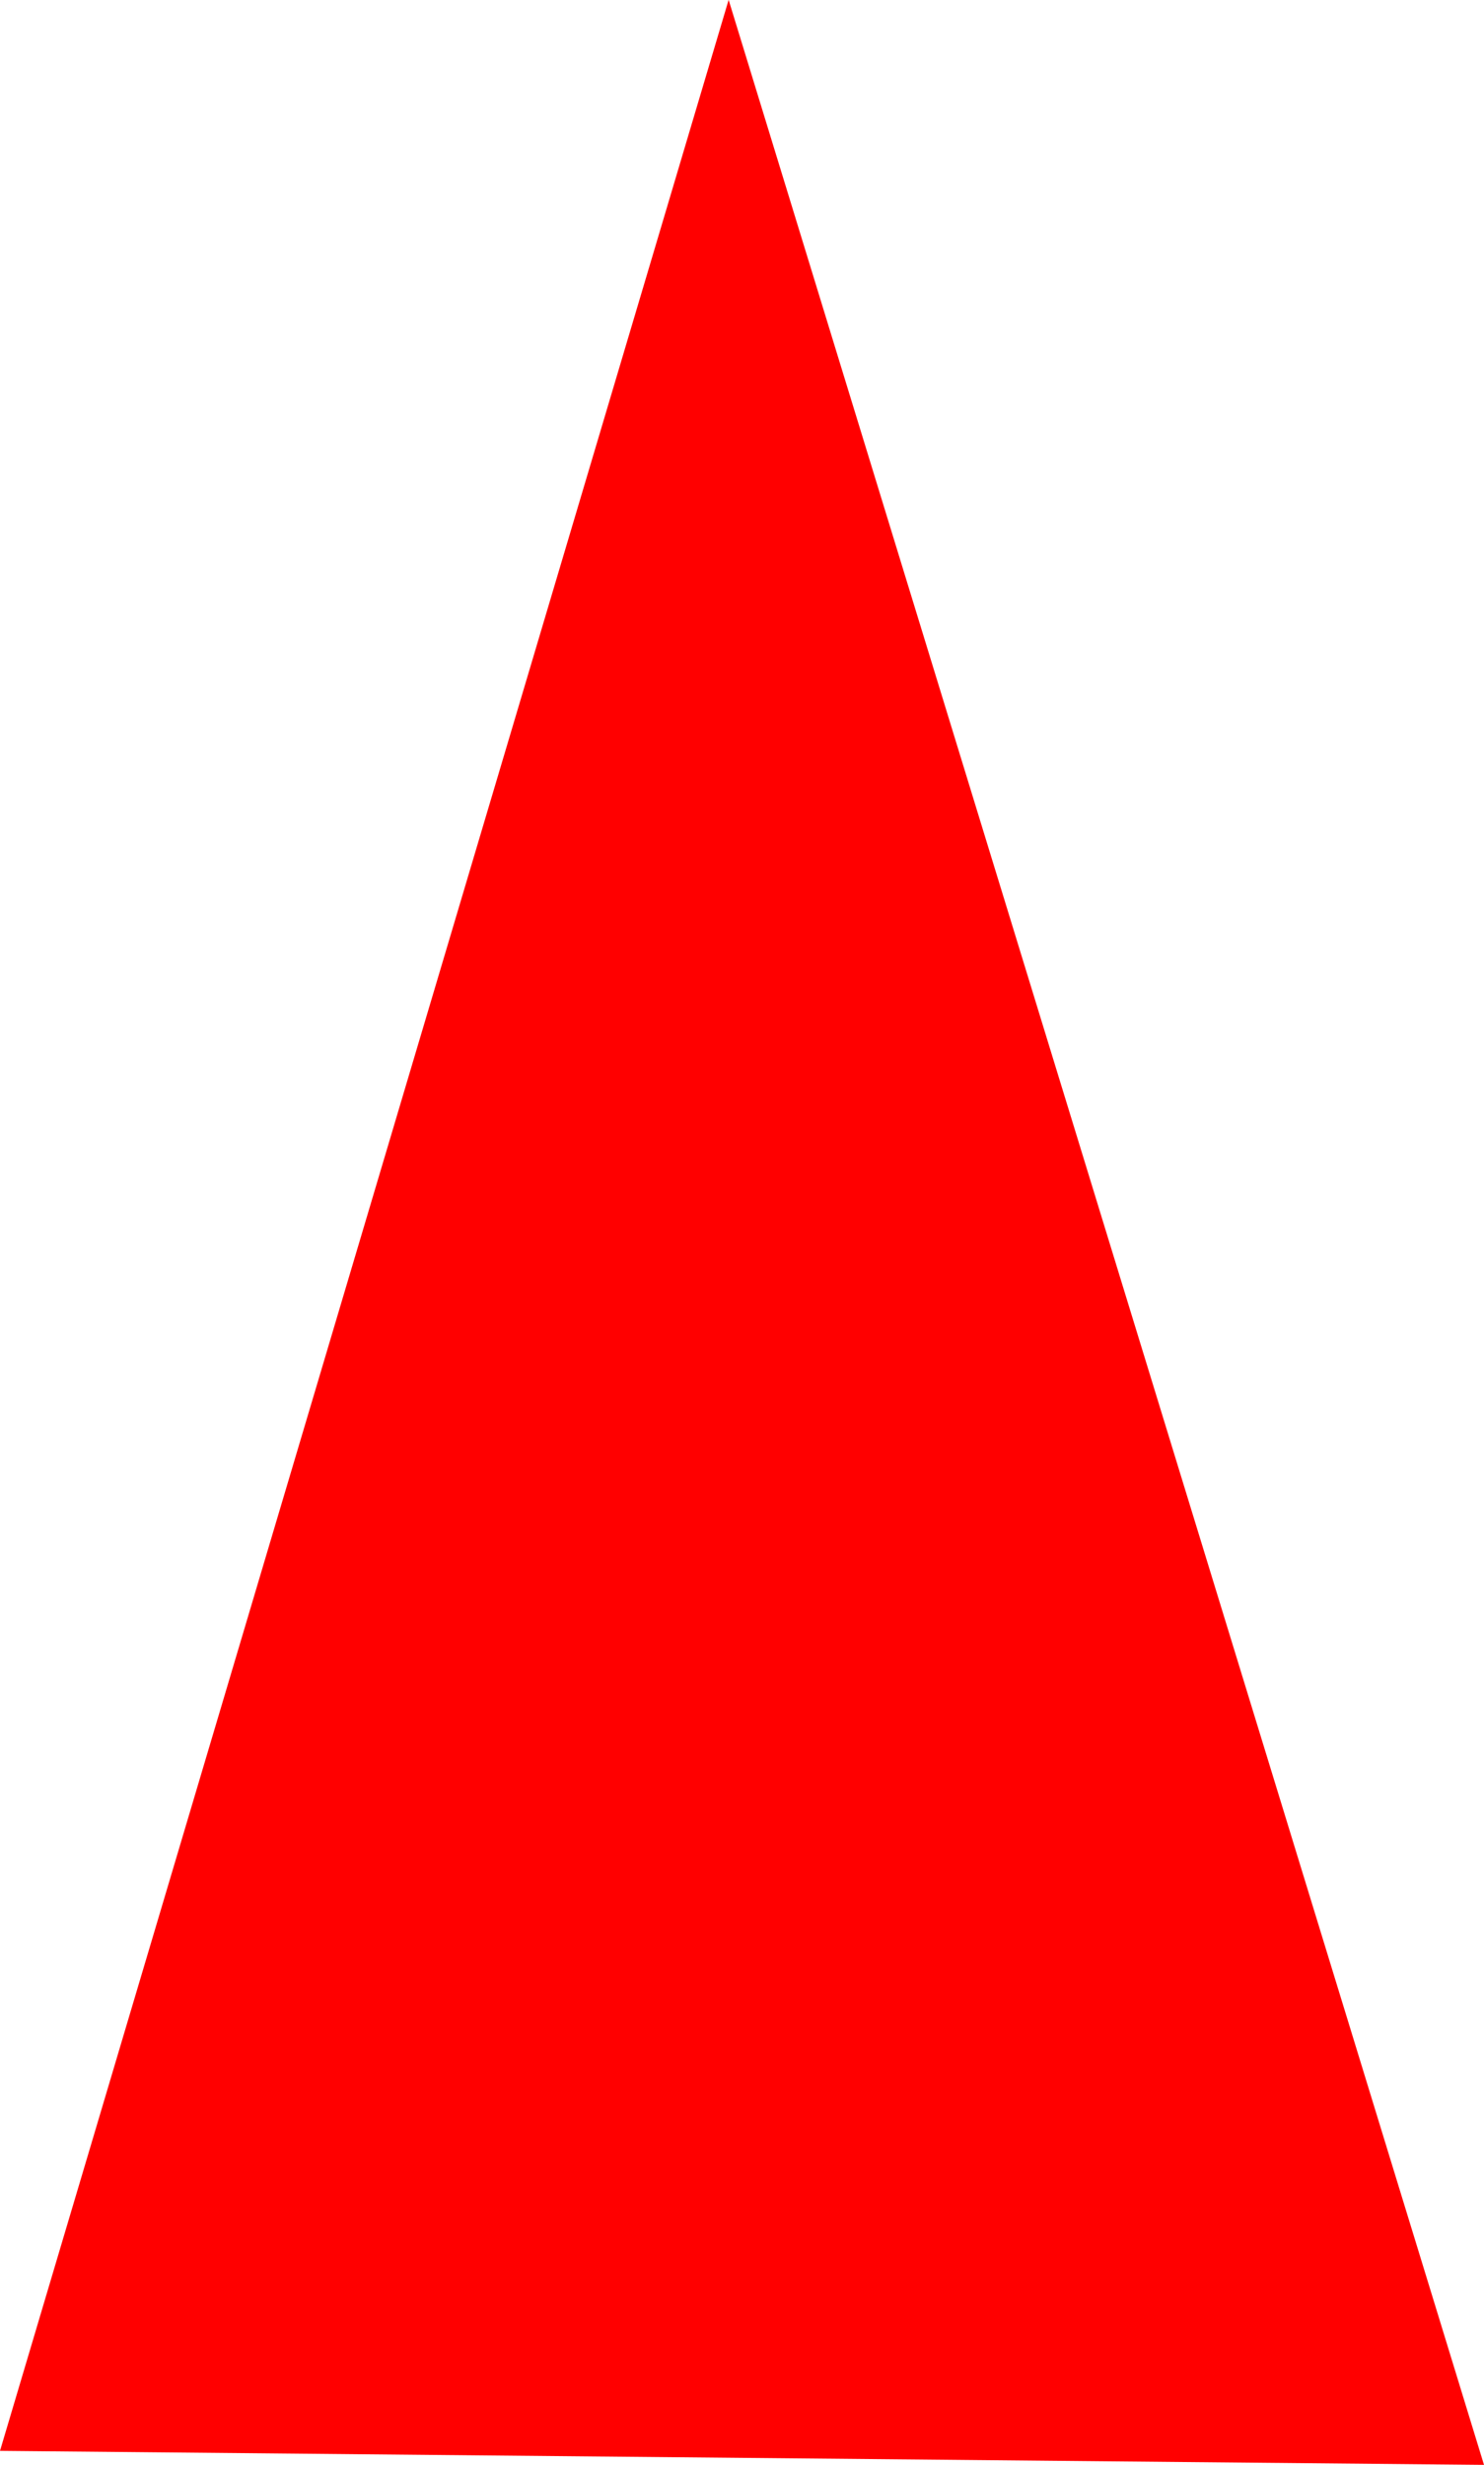 <svg version="1.1" xmlns="http://www.w3.org/2000/svg" xmlns:xlink="http://www.w3.org/1999/xlink" width="11.43" height="18.983" viewBox="0,0,11.43,18.983"><g transform="translate(-314.412,-167.231)"><g data-paper-data="{&quot;isPaintingLayer&quot;:true}" fill="#ff0000" fill-rule="nonzero" stroke="none" stroke-width="0" stroke-linecap="butt" stroke-linejoin="miter" stroke-miterlimit="10" stroke-dasharray="" stroke-dashoffset="0" style="mix-blend-mode: normal"><path d="M314.412,186.105l5.612,-18.875l5.818,18.983z"/></g></g></svg>